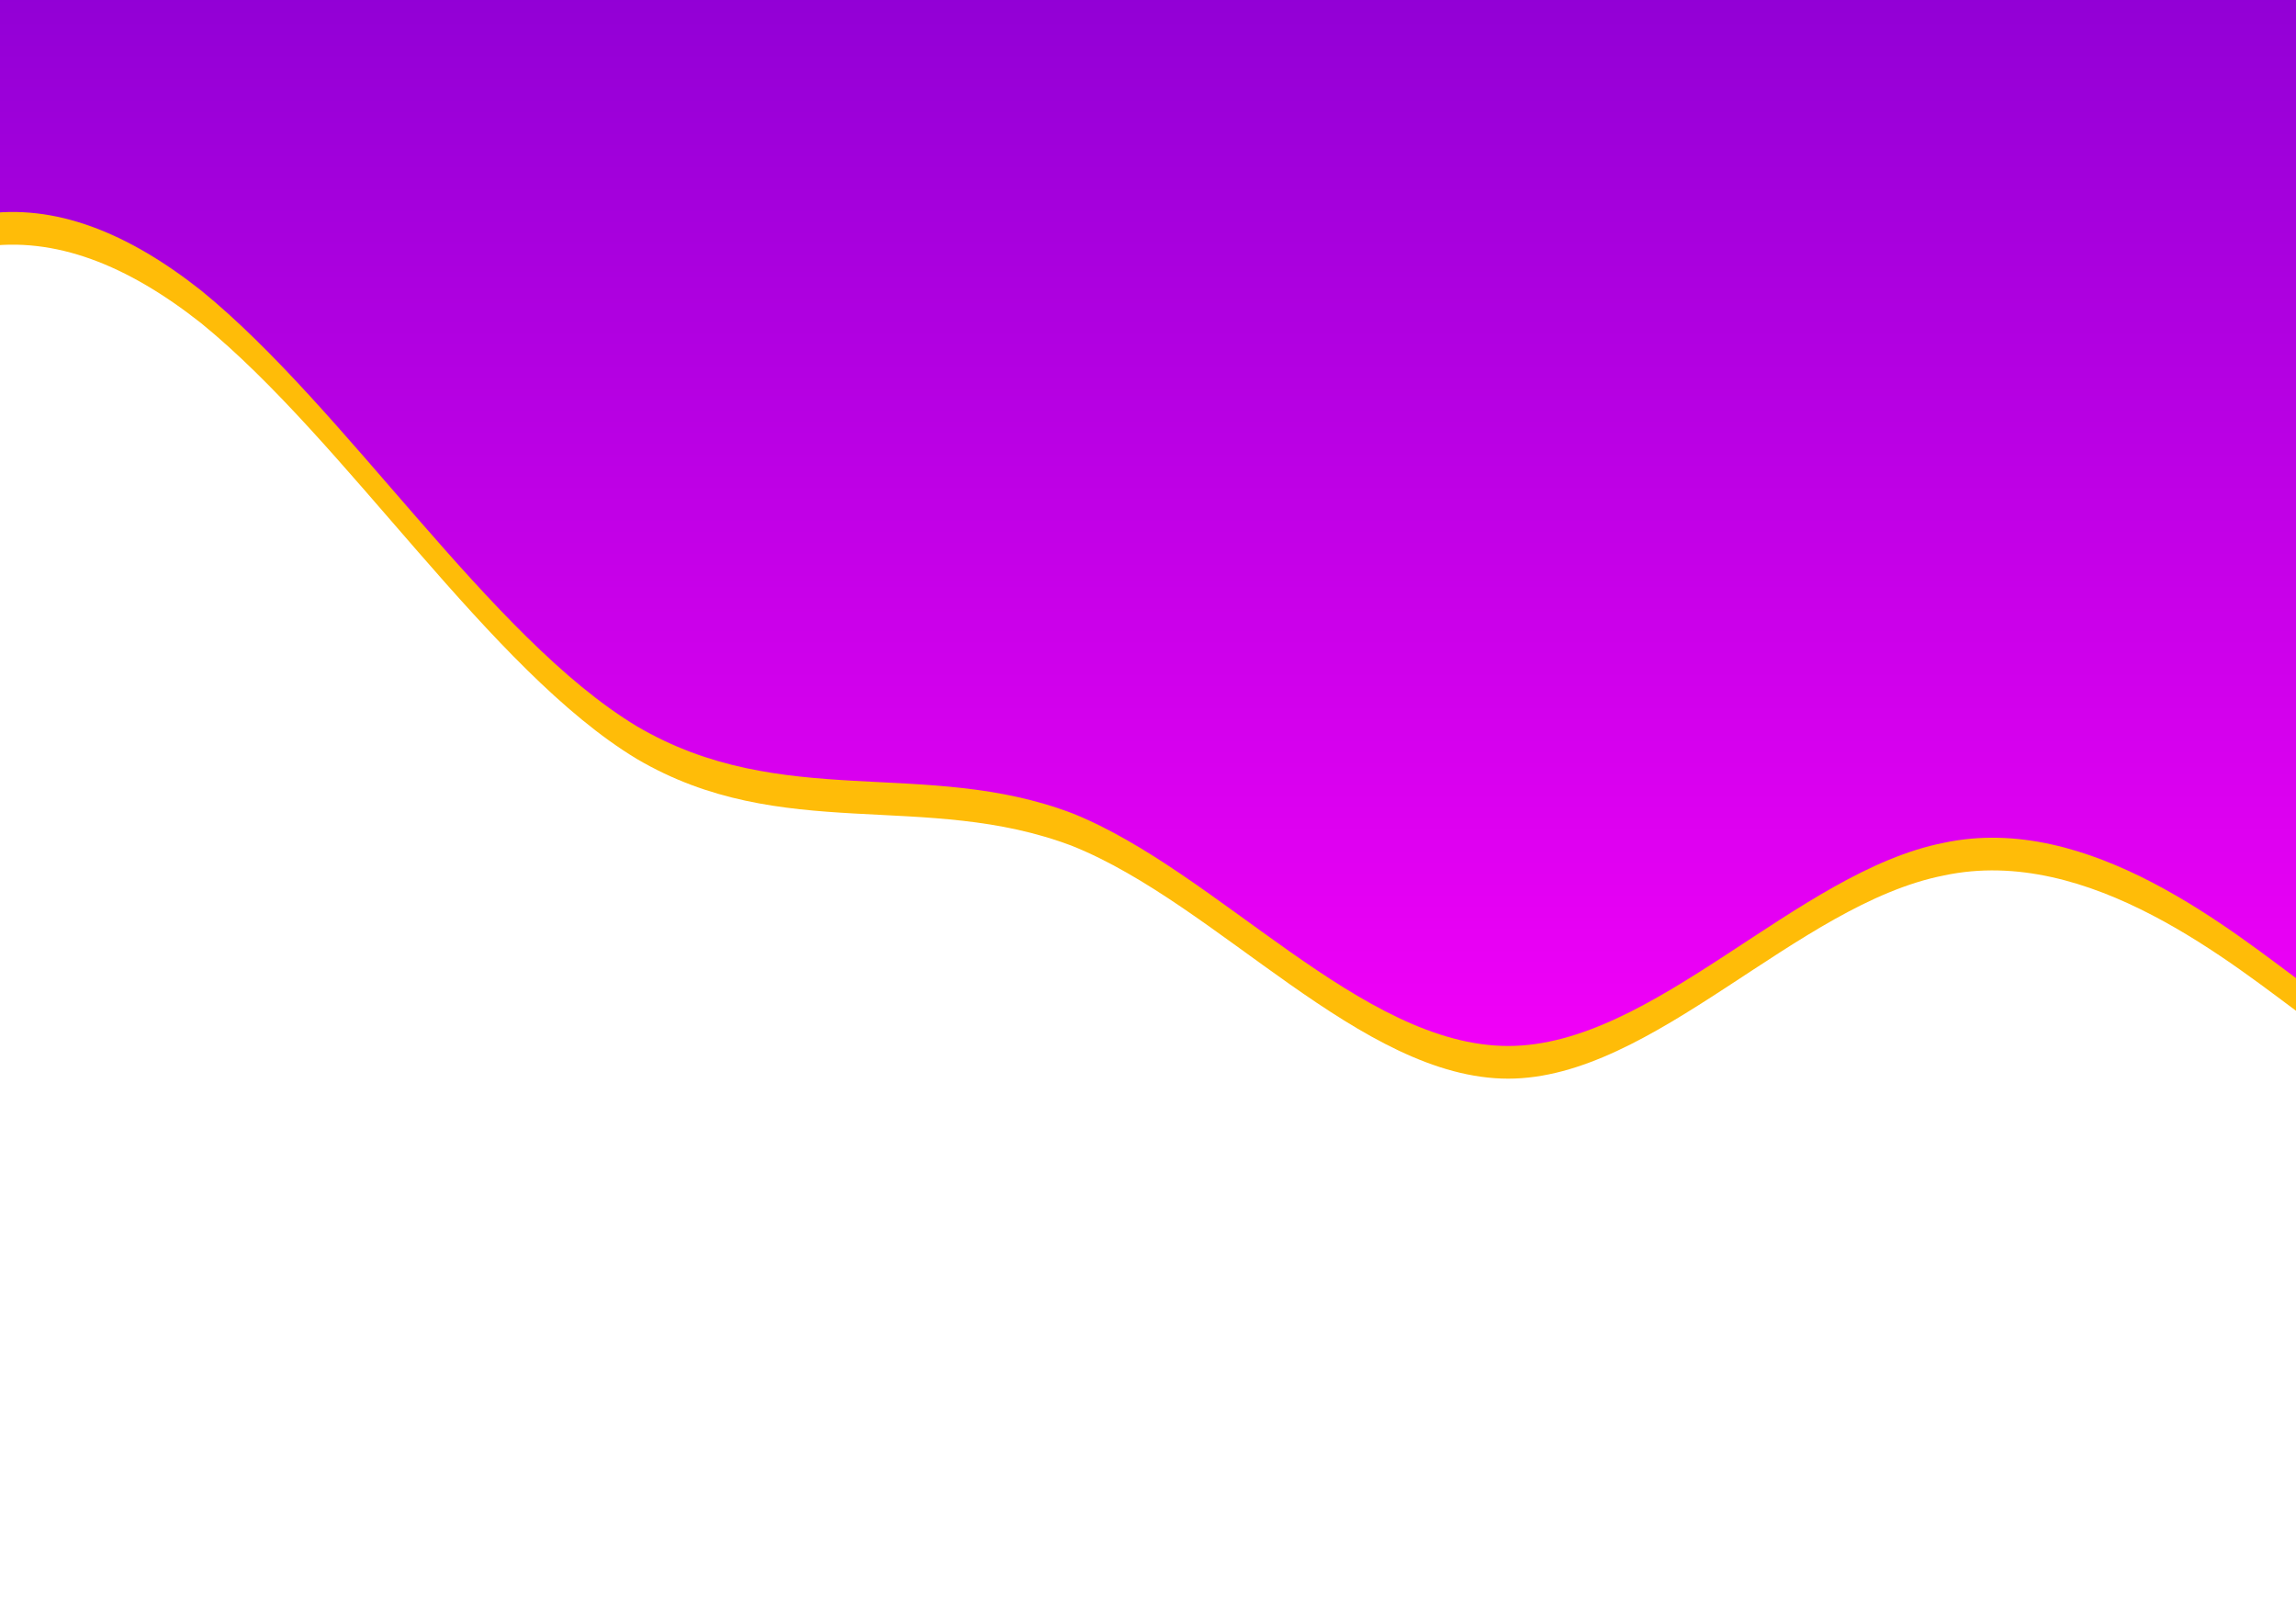 <?xml version="1.0" encoding="UTF-8" standalone="no"?>
<svg
   viewBox="0 0 421.537 294"
   version="1.1"
   id="svg4"
   sodipodi:docname="drip.svg"
   width="421.537"
   height="294"
   inkscape:version="1.1 (c68e22c387, 2021-05-23)"
   xmlns:inkscape="http://www.inkscape.org/namespaces/inkscape"
   xmlns:sodipodi="http://sodipodi.sourceforge.net/DTD/sodipodi-0.dtd"
   xmlns:xlink="http://www.w3.org/1999/xlink"
   xmlns="http://www.w3.org/2000/svg"
   xmlns:svg="http://www.w3.org/2000/svg">
  <defs
     id="defs8">
    <linearGradient
       inkscape:collect="always"
       id="linearGradient3447">
      <stop
         style="stop-color:#2600af;stop-opacity:1"
         offset="0"
         id="stop3443" />
      <stop
         style="stop-color:#f800fa;stop-opacity:1"
         offset="1"
         id="stop3445" />
    </linearGradient>
    <linearGradient
       inkscape:collect="always"
       xlink:href="#linearGradient3447"
       id="linearGradient4289"
       x1="694.863"
       y1="-219.43"
       x2="694.863"
       y2="205.957"
       gradientUnits="userSpaceOnUse"
       gradientTransform="translate(11.068,-283.431)" />
    <clipPath
       clipPathUnits="userSpaceOnUse"
       id="clipPath1444">
      <rect
         style="fill:#c63c96;fill-opacity:0.531;stroke-width:0.963"
         id="rect1446"
         width="437.37"
         height="492.756"
         x="1006.996"
         y="-455.976" />
    </clipPath>
    <clipPath
       clipPathUnits="userSpaceOnUse"
       id="clipPath1632">
      <rect
         style="fill:#c63c96;fill-opacity:0.531;stroke-width:0.993"
         id="rect1634"
         width="429.235"
         height="556.275"
         x="1009.356"
         y="-504.097" />
    </clipPath>
    <clipPath
       clipPathUnits="userSpaceOnUse"
       id="clipPath2311">
      <rect
         style="fill:#c63c96;fill-opacity:0.531"
         id="rect2313"
         width="421.537"
         height="353.206"
         x="1014.167"
         y="-318.351" />
    </clipPath>
  </defs>
  <sodipodi:namedview
     id="namedview6"
     pagecolor="#ffffff"
     bordercolor="#666666"
     borderopacity="1.0"
     inkscape:pageshadow="2"
     inkscape:pageopacity="0.0"
     inkscape:pagecheckerboard="0"
     showgrid="false"
     inkscape:zoom="0.35355339"
     inkscape:cx="18.384776"
     inkscape:cy="1.4142136"
     inkscape:window-width="1366"
     inkscape:window-height="705"
     inkscape:window-x="-8"
     inkscape:window-y="-8"
     inkscape:window-maximized="1"
     inkscape:current-layer="layer1" />
  <g
     inkscape:groupmode="layer"
     id="layer2"
     inkscape:label="Layer 2"
     transform="translate(-1014.167,283.431)"
     style="display:inline" />
  <g
     inkscape:groupmode="layer"
     id="layer1"
     inkscape:label="Layer 1"
     transform="translate(-1014.167,283.431)"
     style="display:inline">
    <g
       id="g2004"
       clip-path="url(#clipPath2311)">
      <path
         fill="#0099ff"
         fill-opacity="1"
         d="m 11.068,10.569 13.3,-37.3 c 13.4,-37.7 39.7,-111.7 66.7,-154.7 26.7,-43 53,-53 80,-26.7 26.7,26.7 53,90.7 80,122.7 26.7,32 53,32 80,32 26.7,0 53,0 80,-5.3 26.7,-5.7 53,-15.7 80,-32 26.7,-15.7 53,-37.7 80,-48 26.7,-10.7 53,-10.7 80,16 26.7,26.3 53,80.3 80,85.3 26.7,5 53,-37 80,-42.7 26.7,-5.3 53,26.7 80,5.4 26.7,-21.7 53,-95.7 80,-133.4 26.7,-37.3 53,-37.3 80,-16 26.7,21.7 53,63.7 80,80 26.7,15.7 53,5.7 80,16 26.7,10.7 53,42.7 80,42.7 26.7,0 53,-32 80,-37.3 26.7,-5.7 53,16.3 67,26.6 l 13,10.7 V -277.431 h -13.3 c -13.4,0 -39.7,0 -66.7,0 -26.7,0 -53,0 -80,0 -26.7,0 -53,0 -80,0 -26.7,0 -53,0 -80,0 -26.7,0 -53,0 -80,0 -26.7,0 -53,0 -80,0 -26.7,0 -53,0 -80,0 -26.7,0 -53,0 -80,0 -26.7,0 -53,0 -80,0 -26.7,0 -53,0 -80,0 -26.7,0 -53,0 -80,0 -26.7,0 -53,0 -80,0 -26.7,0 -53,0 -80,0 -26.7,0 -53,0 -80,0 -26.7,0 -53,0 -80,0 -26.7,0 -53,0 -80,0 -26.7,0 -53,0 -80,0 -26.7,0 -53,0 -67,0 H 11.068 Z"
         id="path2-4"
         style="display:inline;fill:#ffbc08;fill-opacity:1"
         clip-path="url(#clipPath1632)" />
      <path
         fill="#0099ff"
         fill-opacity="1"
         d="M 11.068,4.569 24.368,-32.731 c 13.4,-37.7 39.7,-111.7 66.7,-154.7 26.7,-43 53,-53 80,-26.7 26.7,26.7 53,90.7 80,122.7 26.7,32 53,32 80,32 26.7,0 53,0 80,-5.3 26.7,-5.7 53,-15.7 80,-32 26.7,-15.7 53,-37.7 80,-48 26.7,-10.7 53,-10.7 80,16 26.7,26.3 53,80.3 80,85.3 26.7,5 53,-37 80,-42.7 26.7,-5.3 53,26.7 80,5.4 26.7,-21.7 53,-95.7 80,-133.4 26.7,-37.3 53,-37.3 80,-16 26.7,21.7 53,63.7 80,80 26.7,15.7 53,5.7 80,16 26.7,10.7 53,42.7 80,42.7 26.7,0 53,-32 80,-37.3 26.7,-5.7 53,16.3 67,26.6 l 13,10.7 V -283.431 h -13.3 c -13.4,0 -39.7,0 -66.7,0 -26.7,0 -53,0 -80,0 -26.7,0 -53,0 -80,0 -26.7,0 -53,0 -80,0 -26.7,0 -53,0 -80,0 -26.7,0 -53,0 -80,0 -26.7,0 -53,0 -80,0 -26.7,0 -53,0 -80,0 -26.7,0 -53,0 -80,0 -26.7,0 -53,0 -80,0 -26.7,0 -53,0 -80,0 -26.7,0 -53,0 -80,0 -26.7,0 -53,0 -80,0 -26.7,0 -53,0 -80,0 -26.7,0 -53,0 -80,0 -26.7,0 -53,0 -80,0 -26.7,0 -53,0 -80,0 -26.7,0 -53,0 -67,0 H 11.068 Z"
         id="path2"
         style="fill:url(#linearGradient4289);fill-opacity:1"
         clip-path="url(#clipPath1444)" />
    </g>
  </g>
</svg>
